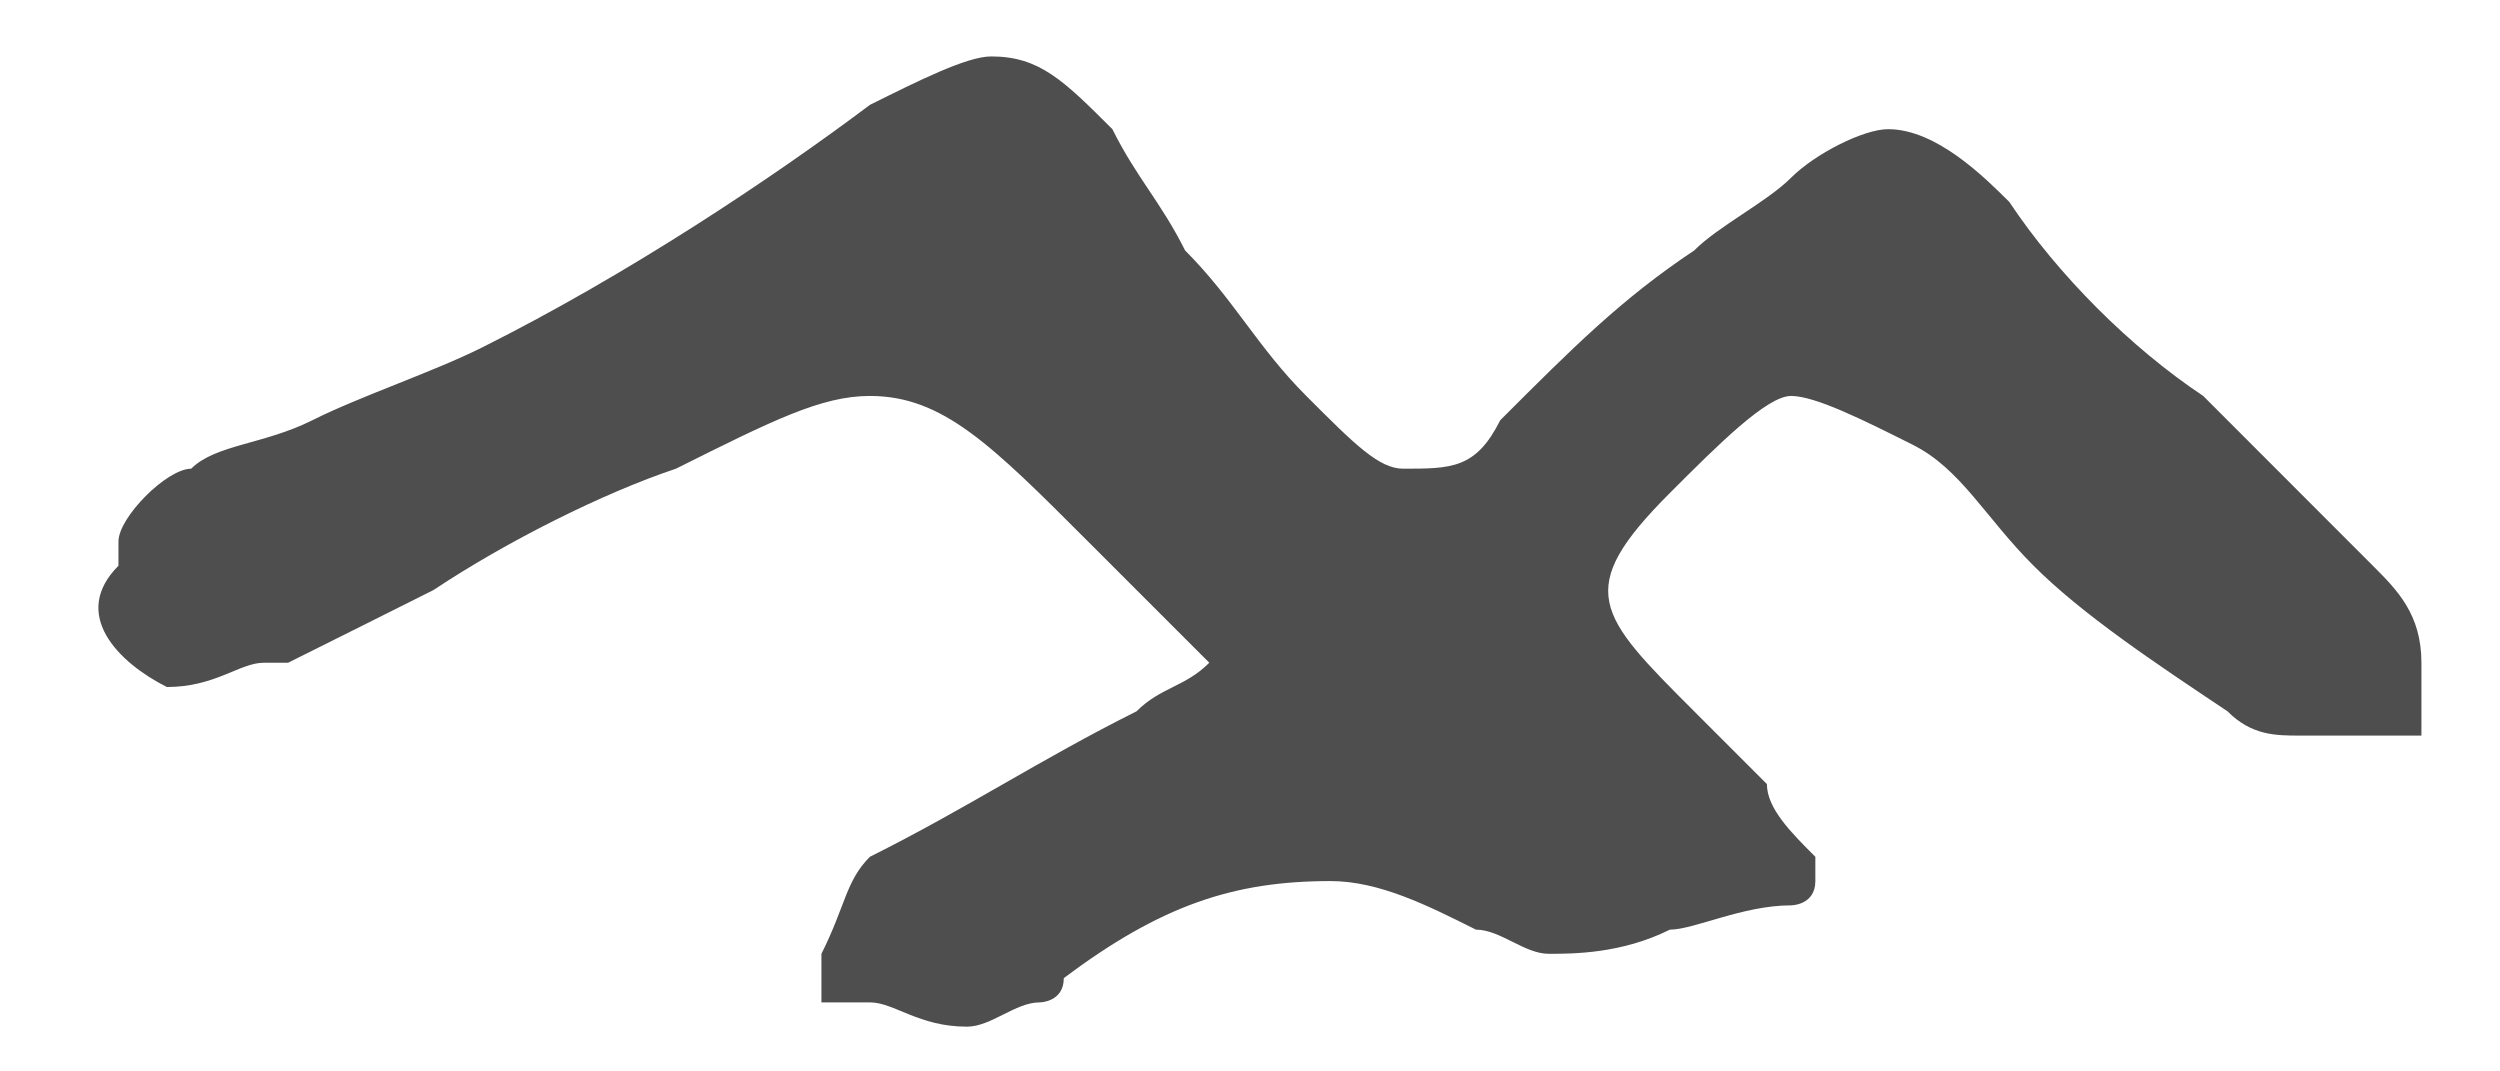 <svg width="21" height="9" viewBox="0 0 21 9" fill="none" xmlns="http://www.w3.org/2000/svg">
<path d="M1.402 5.771C1.402 5.771 1.606 5.771 1.402 5.771C1.809 5.771 2.013 5.567 2.217 5.567H2.42C2.828 5.364 3.235 5.16 3.642 4.956C4.253 4.549 5.067 4.141 5.678 3.937C6.493 3.53 6.9 3.326 7.307 3.326C7.918 3.326 8.326 3.734 9.14 4.549C9.344 4.752 9.547 4.956 9.955 5.364L10.158 5.567C9.955 5.771 9.751 5.771 9.547 5.975C8.733 6.382 8.122 6.79 7.307 7.197C7.104 7.401 7.104 7.605 6.9 8.012C6.9 8.216 6.9 8.216 6.9 8.216V8.42C6.9 8.42 6.9 8.42 7.104 8.42H7.307C7.511 8.42 7.715 8.624 8.122 8.624C8.326 8.624 8.529 8.42 8.733 8.42C8.733 8.42 8.936 8.42 8.936 8.216C9.751 7.605 10.362 7.401 11.176 7.401C11.584 7.401 11.991 7.605 12.398 7.809C12.602 7.809 12.805 8.012 13.009 8.012C13.213 8.012 13.62 8.012 14.027 7.809C14.231 7.809 14.638 7.605 15.045 7.605C15.045 7.605 15.249 7.605 15.249 7.401V7.197C15.045 6.994 14.842 6.79 14.842 6.586C14.638 6.382 14.434 6.179 14.231 5.975C13.416 5.16 13.213 4.956 14.027 4.141C14.434 3.734 14.842 3.326 15.045 3.326C15.249 3.326 15.656 3.53 16.063 3.734C16.471 3.937 16.674 4.345 17.082 4.752C17.489 5.16 18.1 5.567 18.711 5.975C18.914 6.179 19.118 6.179 19.322 6.179C19.525 6.179 19.525 6.179 19.729 6.179C19.932 6.179 19.932 6.179 20.136 6.179H20.34V5.975C20.34 5.771 20.34 5.771 20.34 5.567C20.34 5.16 20.136 4.956 19.932 4.752C19.525 4.345 18.914 3.734 18.507 3.326C17.896 2.919 17.285 2.308 16.878 1.696C16.674 1.493 16.267 1.085 15.86 1.085C15.656 1.085 15.249 1.289 15.045 1.493C14.842 1.696 14.434 1.9 14.231 2.104C13.62 2.511 13.213 2.919 12.602 3.53C12.398 3.937 12.194 3.937 11.787 3.937C11.584 3.937 11.38 3.734 10.973 3.326C10.565 2.919 10.362 2.511 9.955 2.104C9.751 1.696 9.547 1.493 9.344 1.085C8.936 0.678 8.733 0.474 8.326 0.474C8.122 0.474 7.715 0.678 7.307 0.881C6.493 1.493 5.271 2.308 4.049 2.919C3.642 3.123 3.031 3.326 2.624 3.53C2.217 3.734 1.809 3.734 1.606 3.937C1.402 3.937 0.995 4.345 0.995 4.549V4.752C0.588 5.16 0.995 5.567 1.402 5.771Z" fill="#4E4E4E"/>
</svg>
